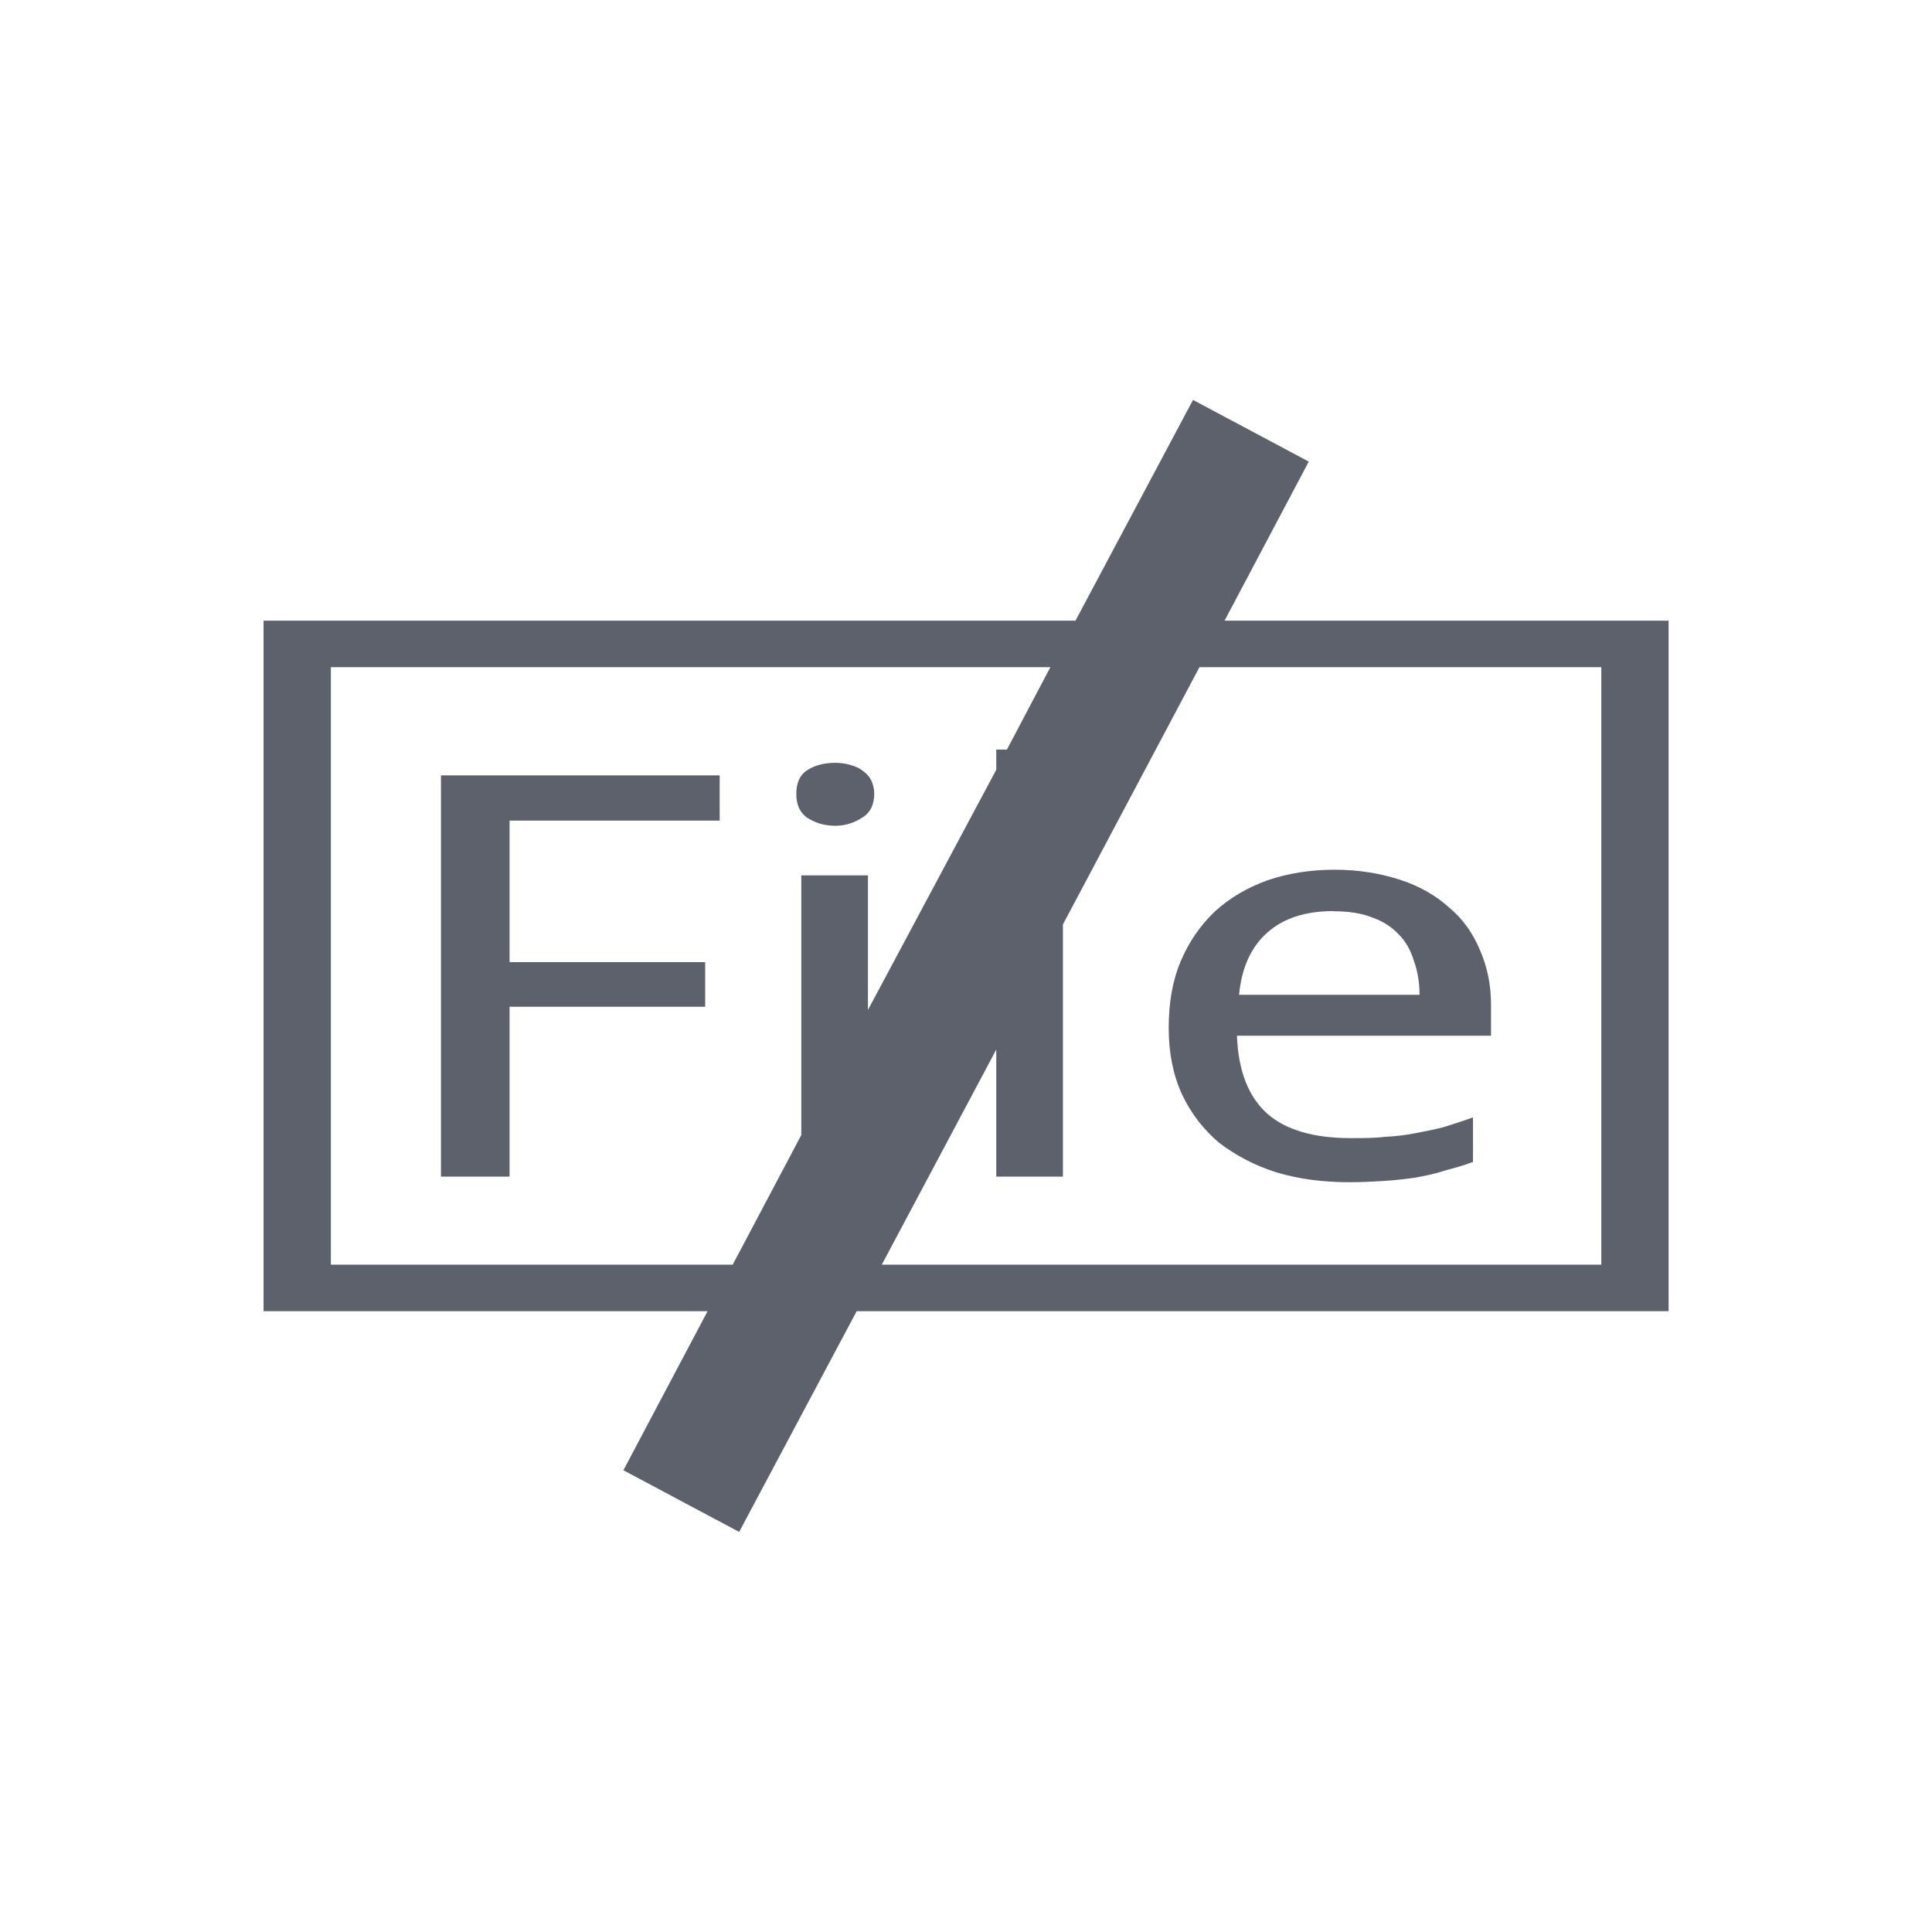 <svg height="12pt" viewBox="0 0 12 12" width="12pt" xmlns="http://www.w3.org/2000/svg"><path d="m7.41 2.484-.73 1.371h-5.043v4.289h2.758l-.523.988.719.383.73-1.371h5.043v-4.289h-2.758l.523-.988zm-5.355 1.66h4.469l-.27.512h-.066v.125l-.797 1.492v-.836h-.414v1.613l-.426.805h-2.496zm5.395 0h2.496v3.711h-4.469l.711-1.336v.789h.414v-1.566zm-2.262.594c-.07 0-.129.016-.176.047-.043.027-.066.078-.066.145 0 .07.023.117.066.148.047.031.105.051.176.051.066 0 .121-.02.168-.051.051-.031.074-.082.074-.148 0-.031-.008-.062-.02-.086-.012-.023-.031-.043-.055-.059-.02-.016-.047-.027-.078-.035-.027-.008-.059-.012-.09-.012zm-2.449.078v2.492h.426v-1.055h1.215v-.277h-1.215v-.879h1.305v-.281zm5.551.586c-.152 0-.293.023-.418.066-.129.047-.234.109-.328.195-.09.086-.16.188-.211.309s-.074.258-.074.414c0 .152.027.289.082.41.055.117.133.219.23.301.102.078.219.141.355.184.141.043.293.062.457.062.078 0 .148-.004.215-.008.066-.004.129-.012.191-.02.062-.012.121-.023.18-.043.059-.016.117-.031.18-.055v-.277c-.059.023-.117.039-.176.059-.059.016-.117.027-.18.039-.059.012-.125.02-.191.023-.062.008-.137.008-.215.008-.227 0-.402-.051-.516-.152-.117-.105-.18-.266-.188-.484h1.578v-.191c0-.125-.023-.238-.07-.344-.043-.102-.105-.191-.191-.262-.082-.074-.184-.133-.305-.172-.121-.039-.254-.062-.406-.062zm-.008.258c.094 0 .176.012.242.039.066.023.121.059.164.105.043.043.074.098.094.164.023.062.035.137.035.211h-1.121c.016-.168.074-.297.176-.387.102-.09.238-.133.41-.133zm0 0" fill="#5c616c"/></svg>